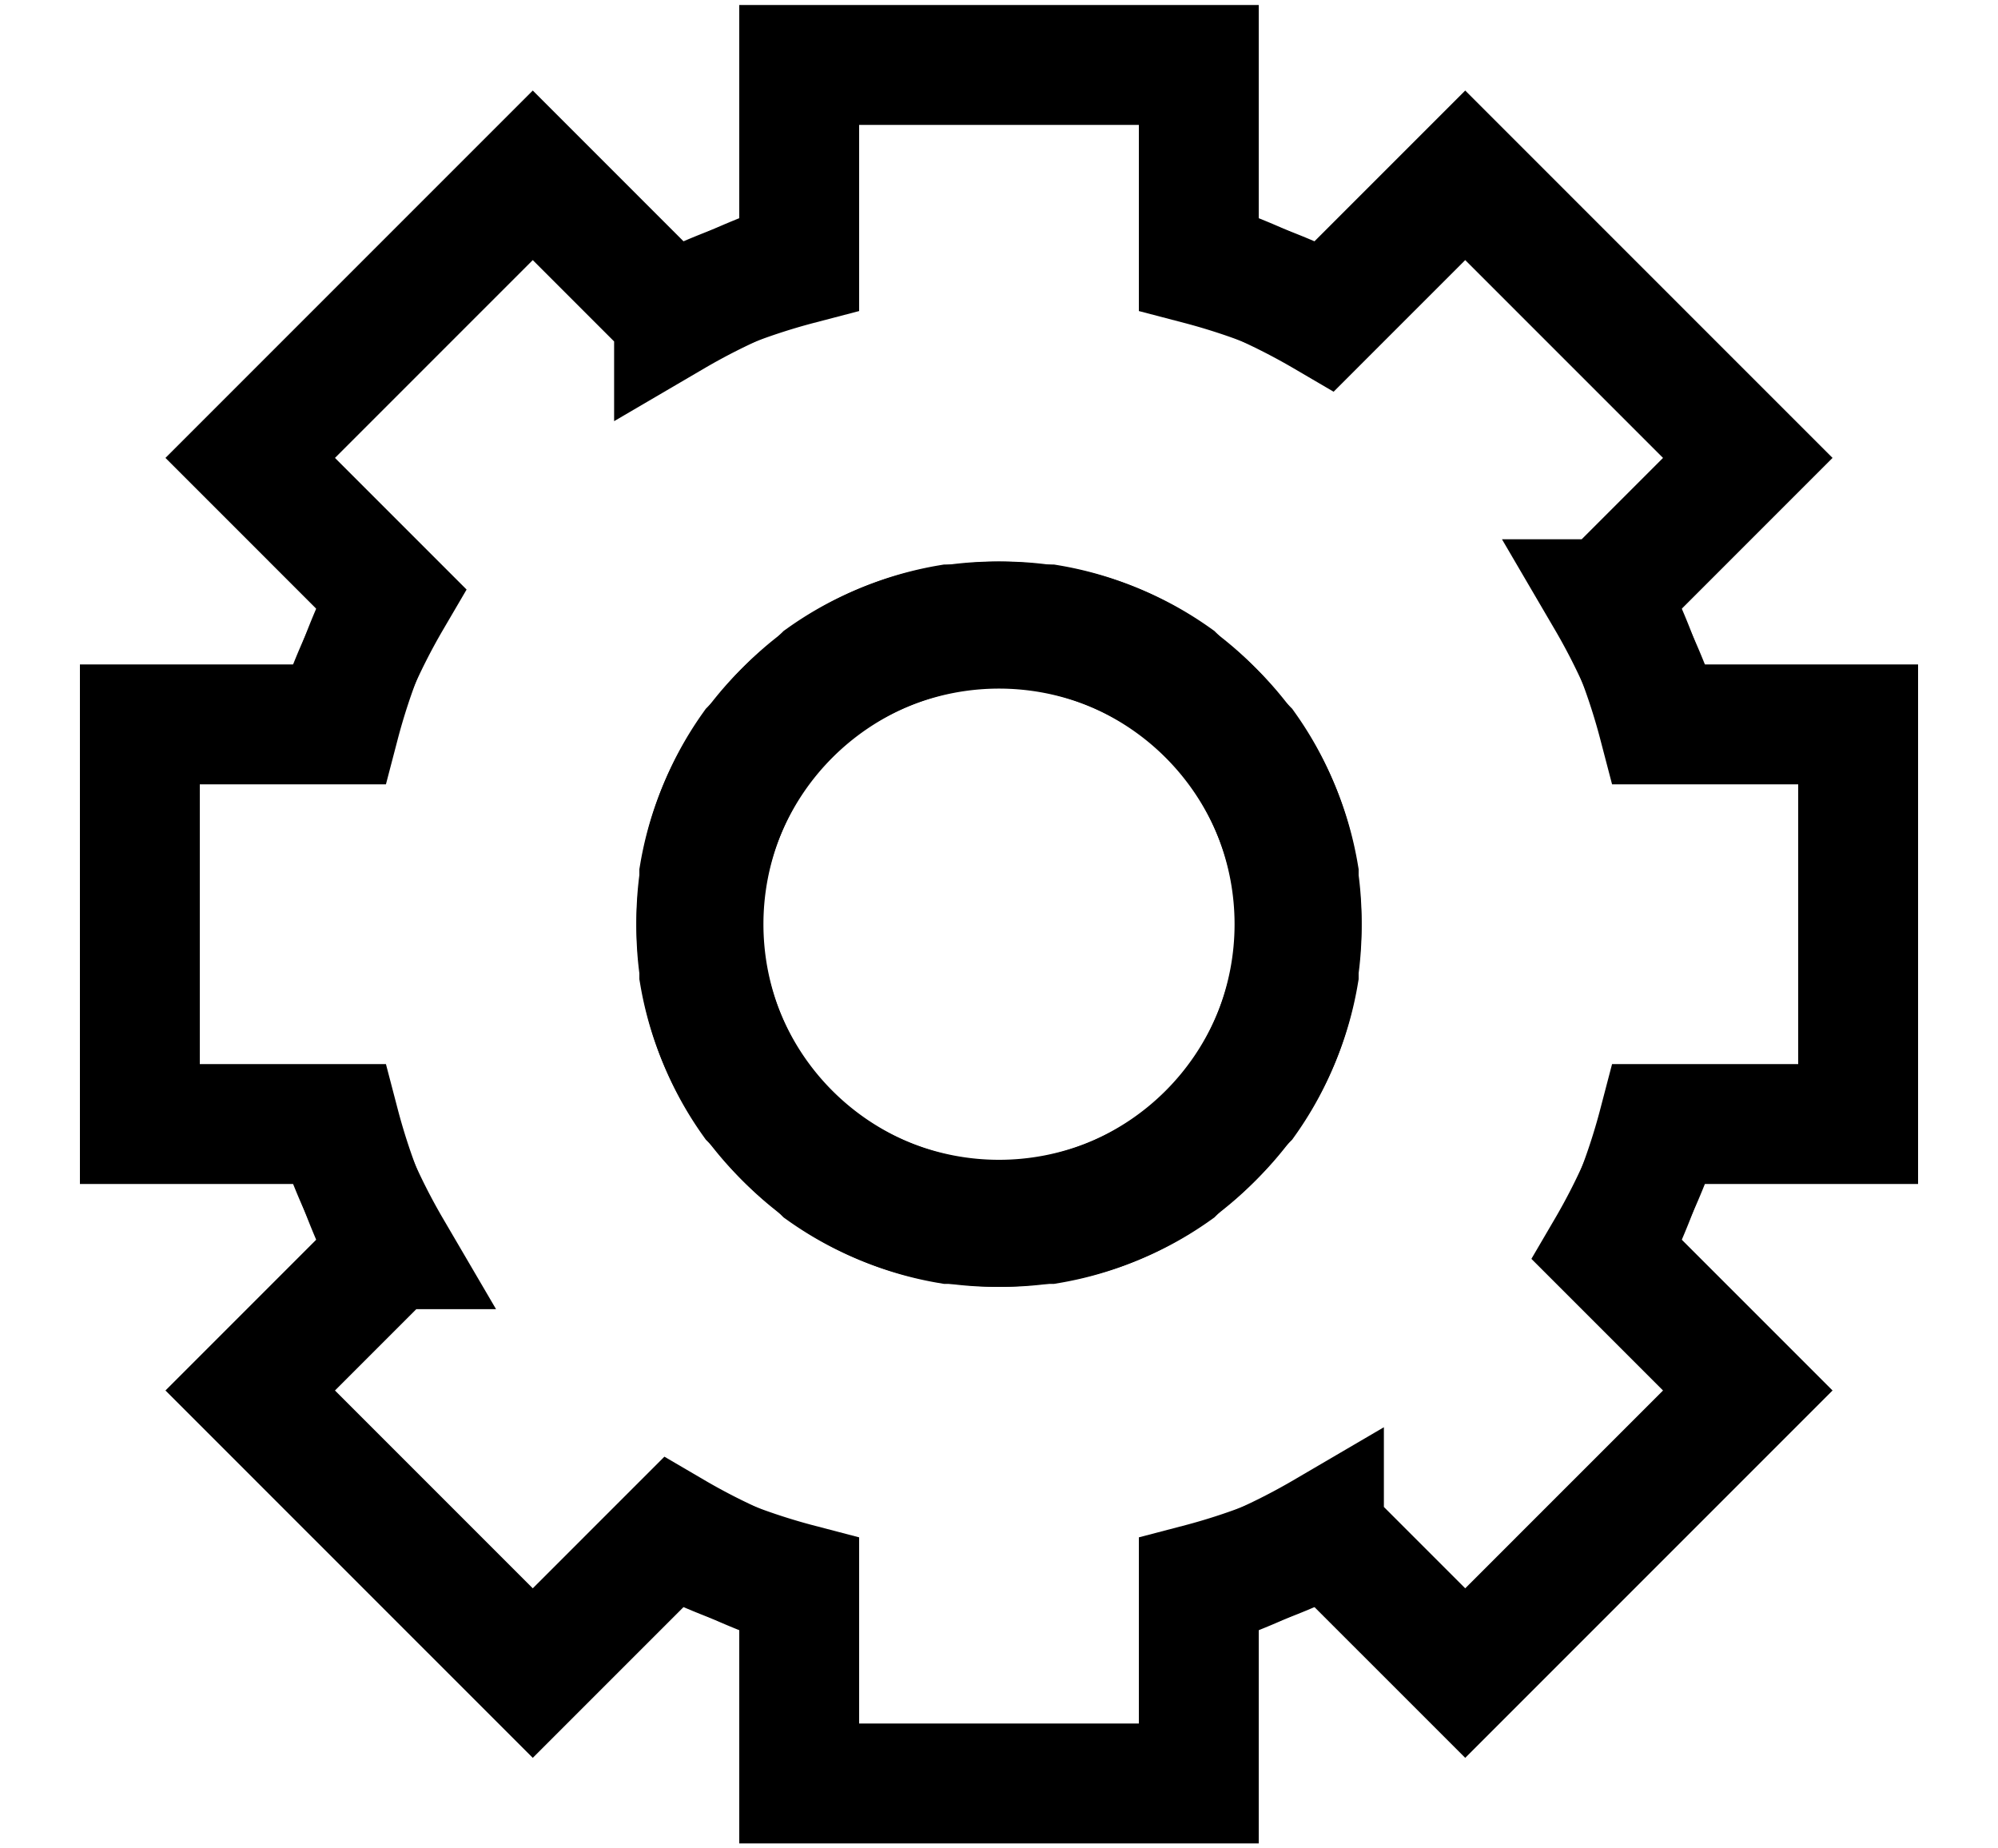 <?xml version="1.0" encoding="UTF-8"?>
<svg xmlns="http://www.w3.org/2000/svg" width="40"
xmlns:xlink="http://www.w3.org/1999/xlink" height="37">
<g id="u"><g id="t">
<path id="s" fill="none" stroke="#000" stroke-width="2.4"
d="m13,6.5a13,13 0 0,1 3-1.2v-4h8v4a13,13 0 0,1 3,1.2M19,12.5a6,6 0 1,0 2,0z"/>
<use xlink:href="#s" transform="rotate(45 20,18.5)"/></g>
<use xlink:href="#t" transform="rotate(90 20,18.5)"/></g>
<use xlink:href="#u" transform="rotate(180 20,18.5)"/>
</svg>